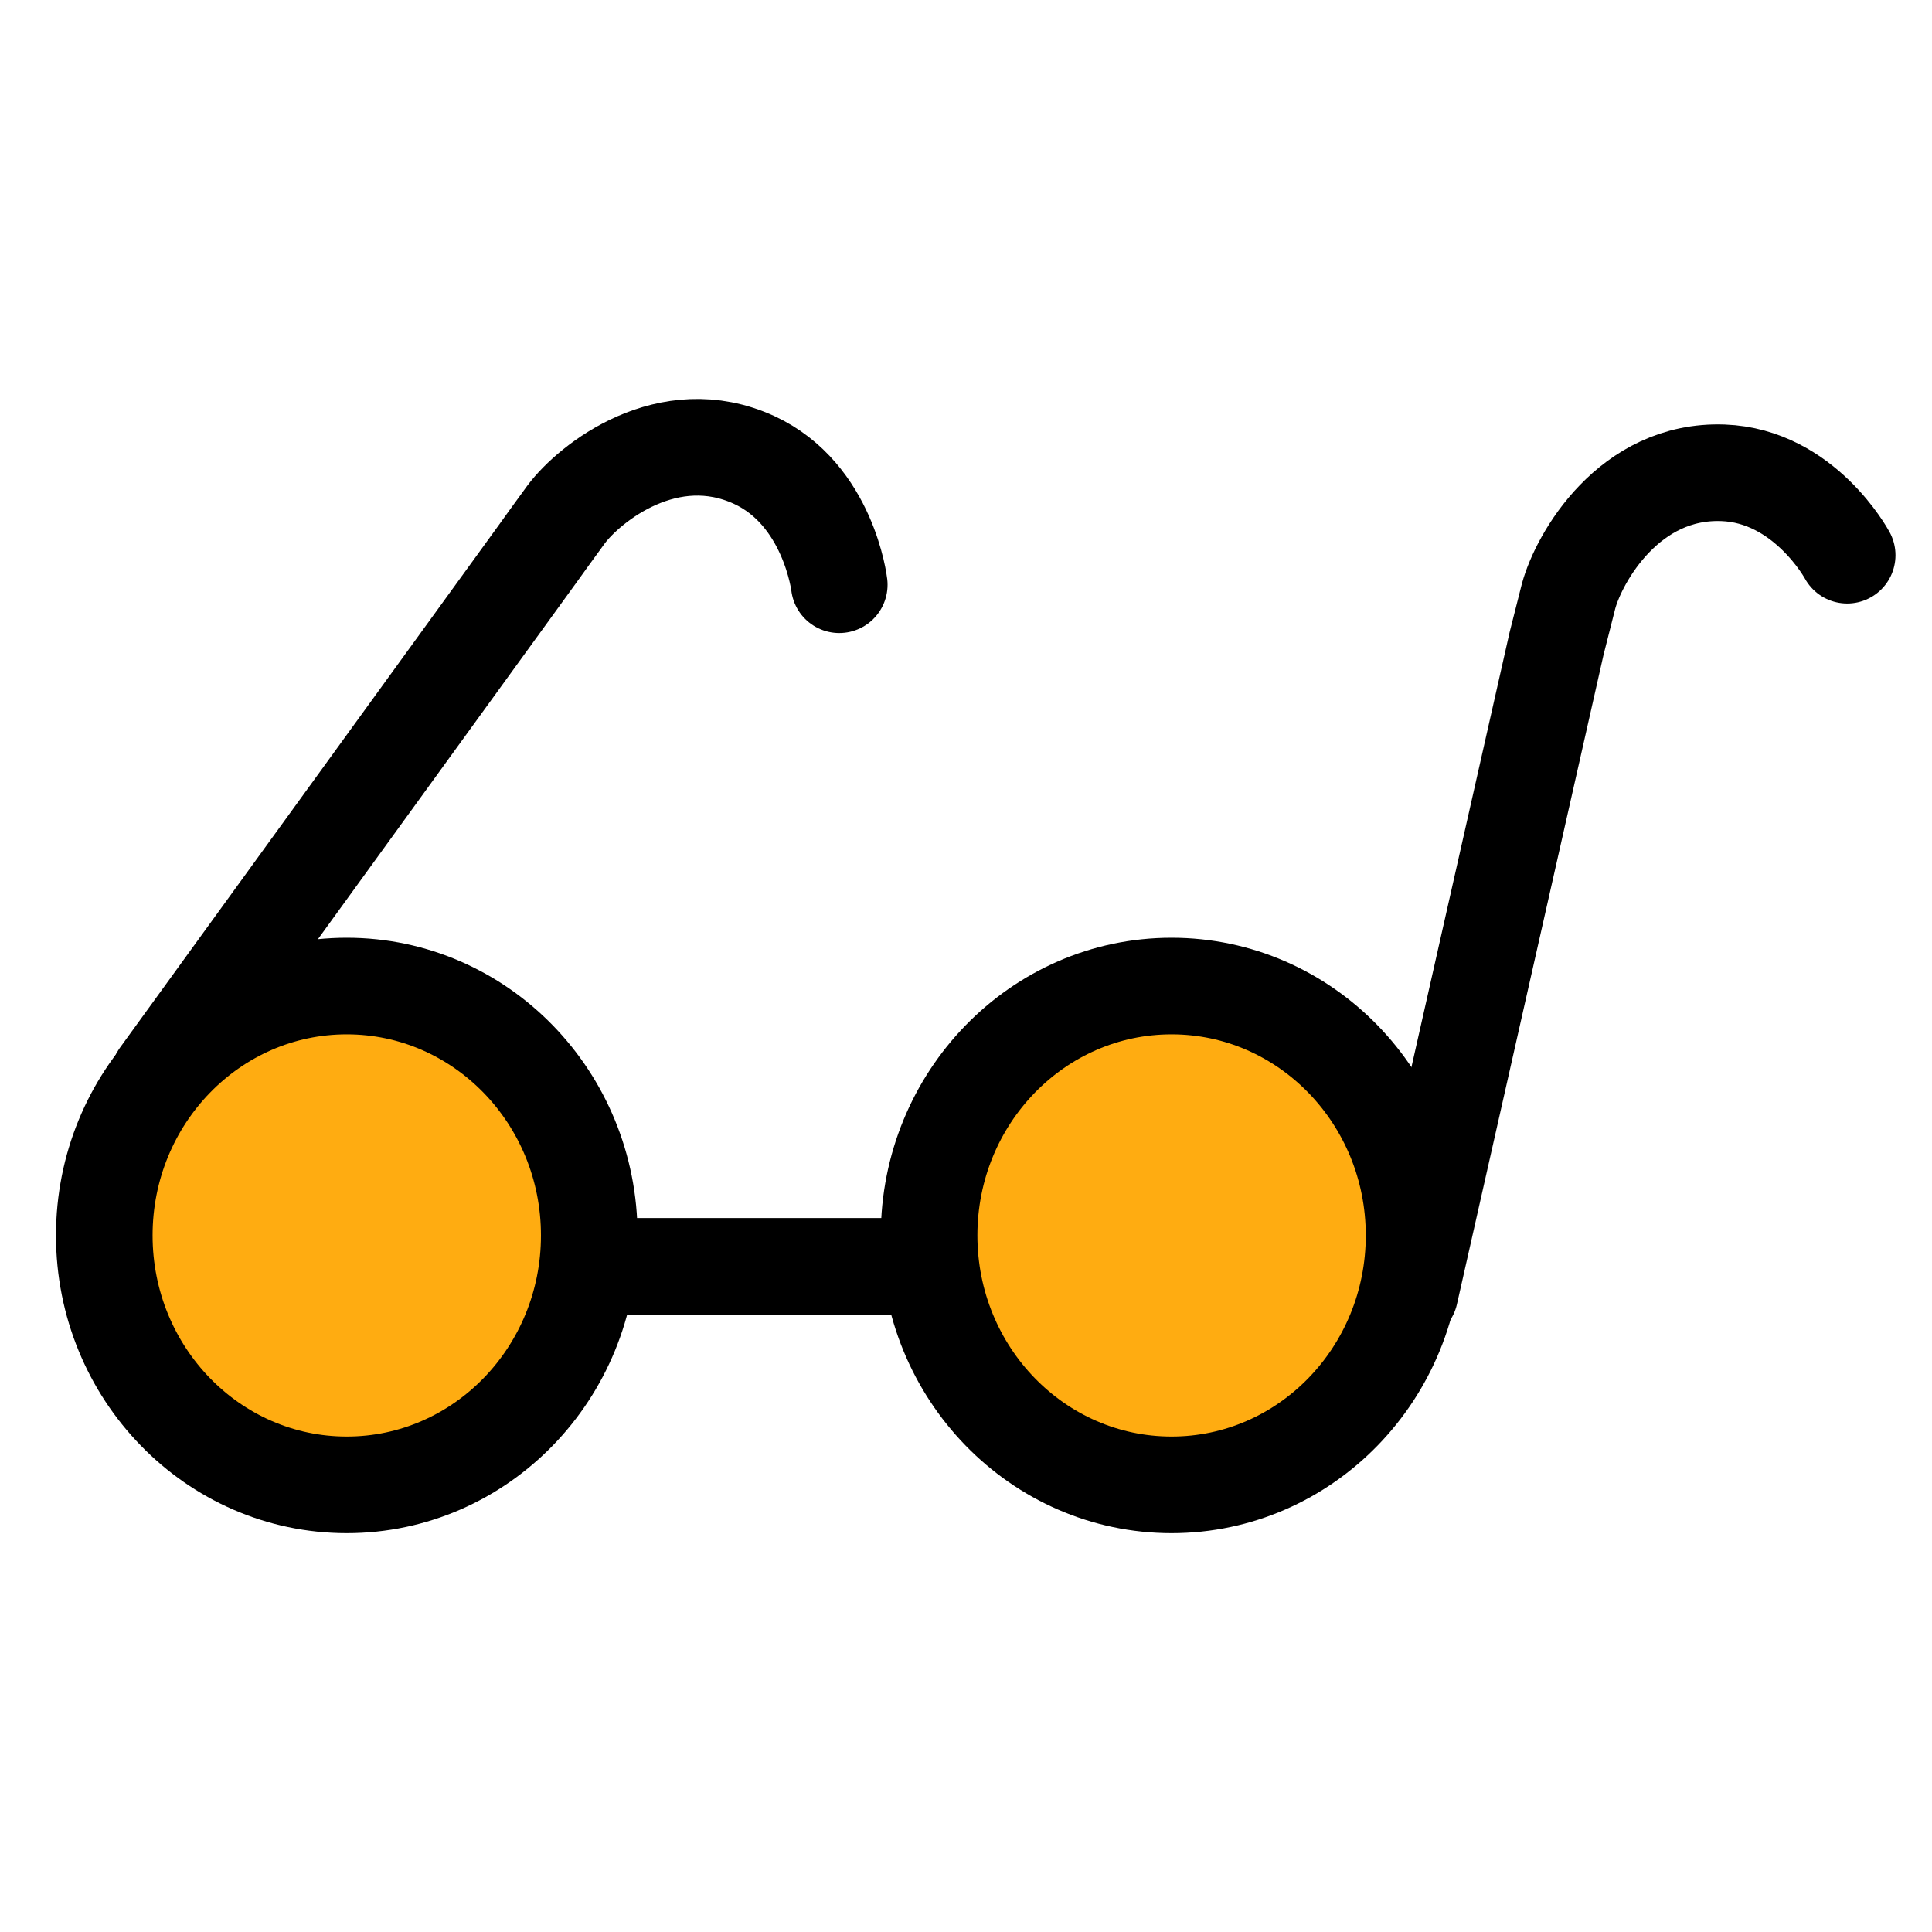 <svg width="40" height="40" viewBox="0 0 40 40" fill="none" xmlns="http://www.w3.org/2000/svg">
<path d="M7.179 30.742C9.952 30.742 12.2 28.43 12.2 25.578C12.2 22.727 9.952 20.415 7.179 20.415C4.407 20.415 2.159 22.727 2.159 25.578C2.159 28.43 4.407 30.742 7.179 30.742Z" fill="#FFAC11" stroke="black" stroke-width="2" stroke-linecap="round" stroke-linejoin="round"/>
<path d="M3.297 22.273L11.136 11.459C11.136 11.459 11.571 10.852 11.723 10.648C12.214 9.994 13.837 8.706 15.616 9.524C17.157 10.237 17.376 12.106 17.376 12.106" stroke="black" stroke-width="2" stroke-linecap="round" stroke-linejoin="round"/>
<path d="M24.256 30.742C27.029 30.742 29.277 28.43 29.277 25.578C29.277 22.727 27.029 20.415 24.256 20.415C21.484 20.415 19.236 22.727 19.236 25.578C19.236 28.43 21.484 30.742 24.256 30.742Z" fill="#FFAC11" stroke="black" stroke-width="2" stroke-linecap="round" stroke-linejoin="round"/>
<path d="M29.189 26.783L32.228 13.32C32.228 13.32 32.412 12.588 32.476 12.341C32.693 11.544 33.73 9.719 35.673 9.789C37.361 9.85 38.244 11.495 38.244 11.495" stroke="black" stroke-width="2" stroke-linecap="round" stroke-linejoin="round"/>
<path d="M12.433 26.218H18.919" stroke="black" stroke-width="2" stroke-linecap="round" stroke-linejoin="round"/>
</svg>

